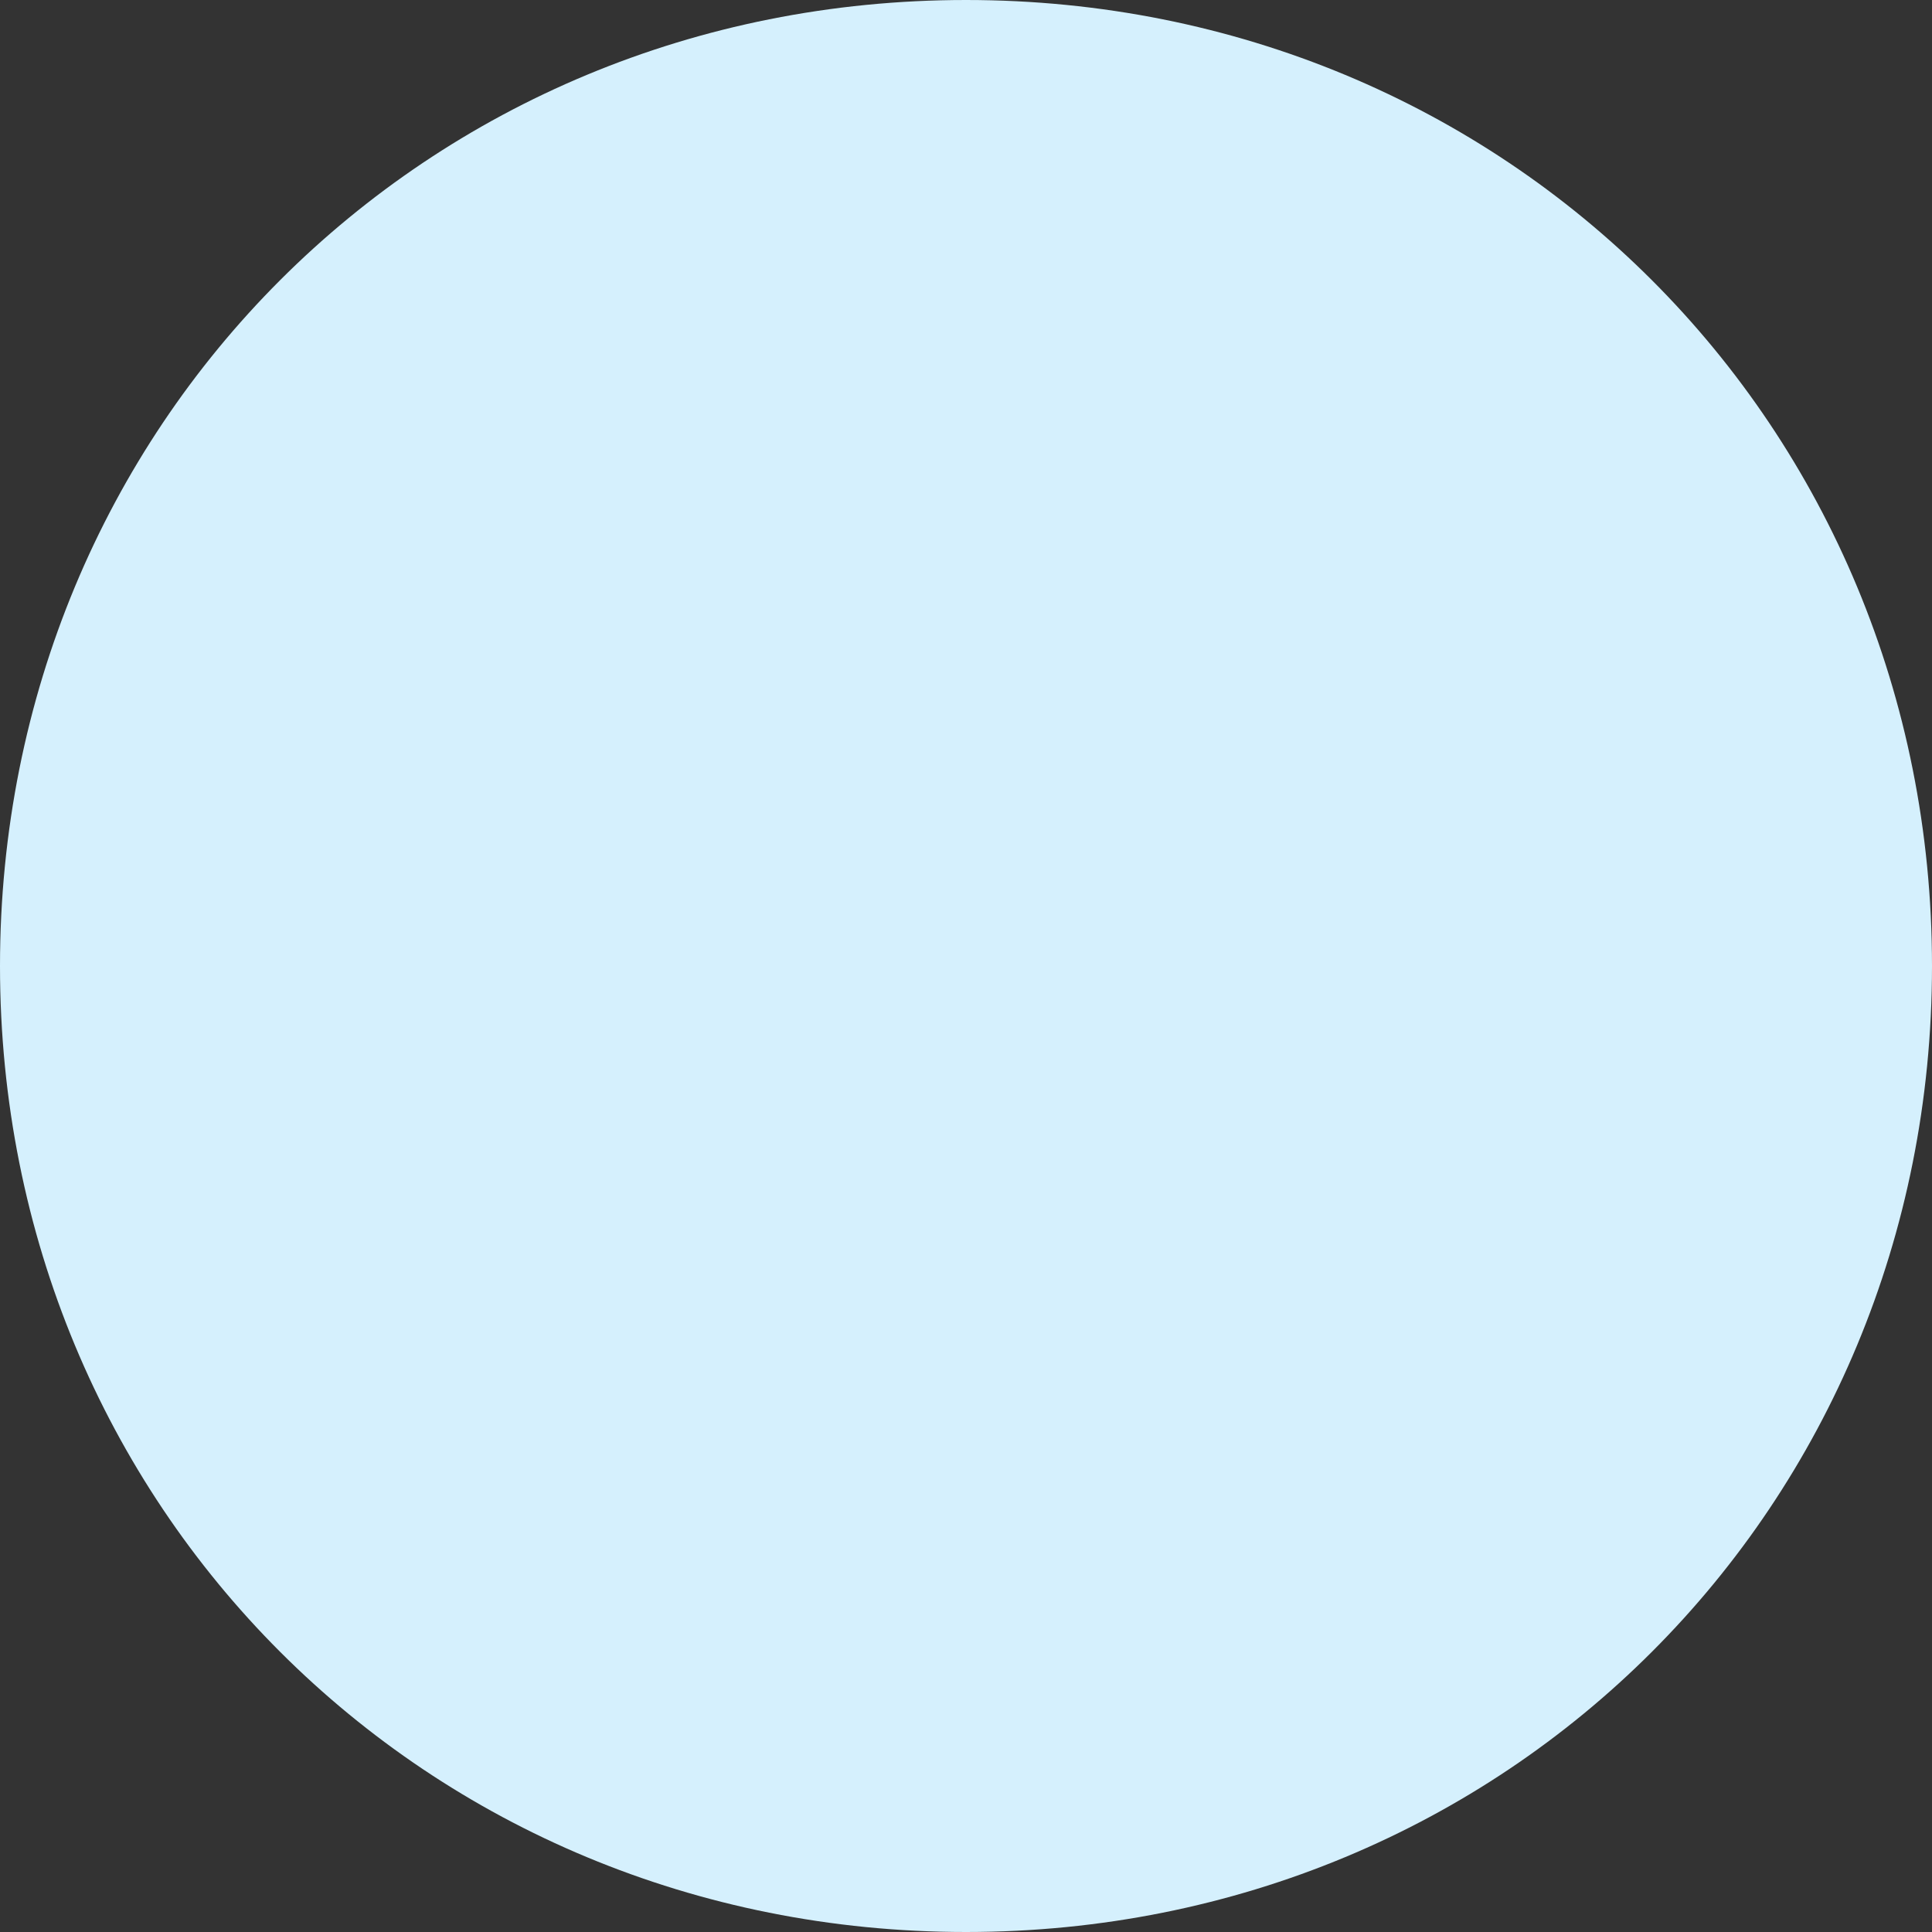 ﻿<?xml version="1.0" encoding="utf-8"?>
<svg version="1.1" xmlns:xlink="http://www.w3.org/1999/xlink" width="15px" height="15px" xmlns="http://www.w3.org/2000/svg">
  <rect width="100%" height="100%" fill="#333333" stroke="none"/>
  <g transform="matrix(1 0 0 1 -594 -1917 )">
    <path d="M 601.5 1917  C 605.7 1917  609 1920.3  609 1924.5  C 609 1928.7  605.7 1932  601.5 1932  C 597.3 1932  594 1928.7  594 1924.5  C 594 1920.3  597.3 1917  601.5 1917  Z " fill-rule="nonzero" fill="#d5f0fd" stroke="none" />
  </g>
</svg>